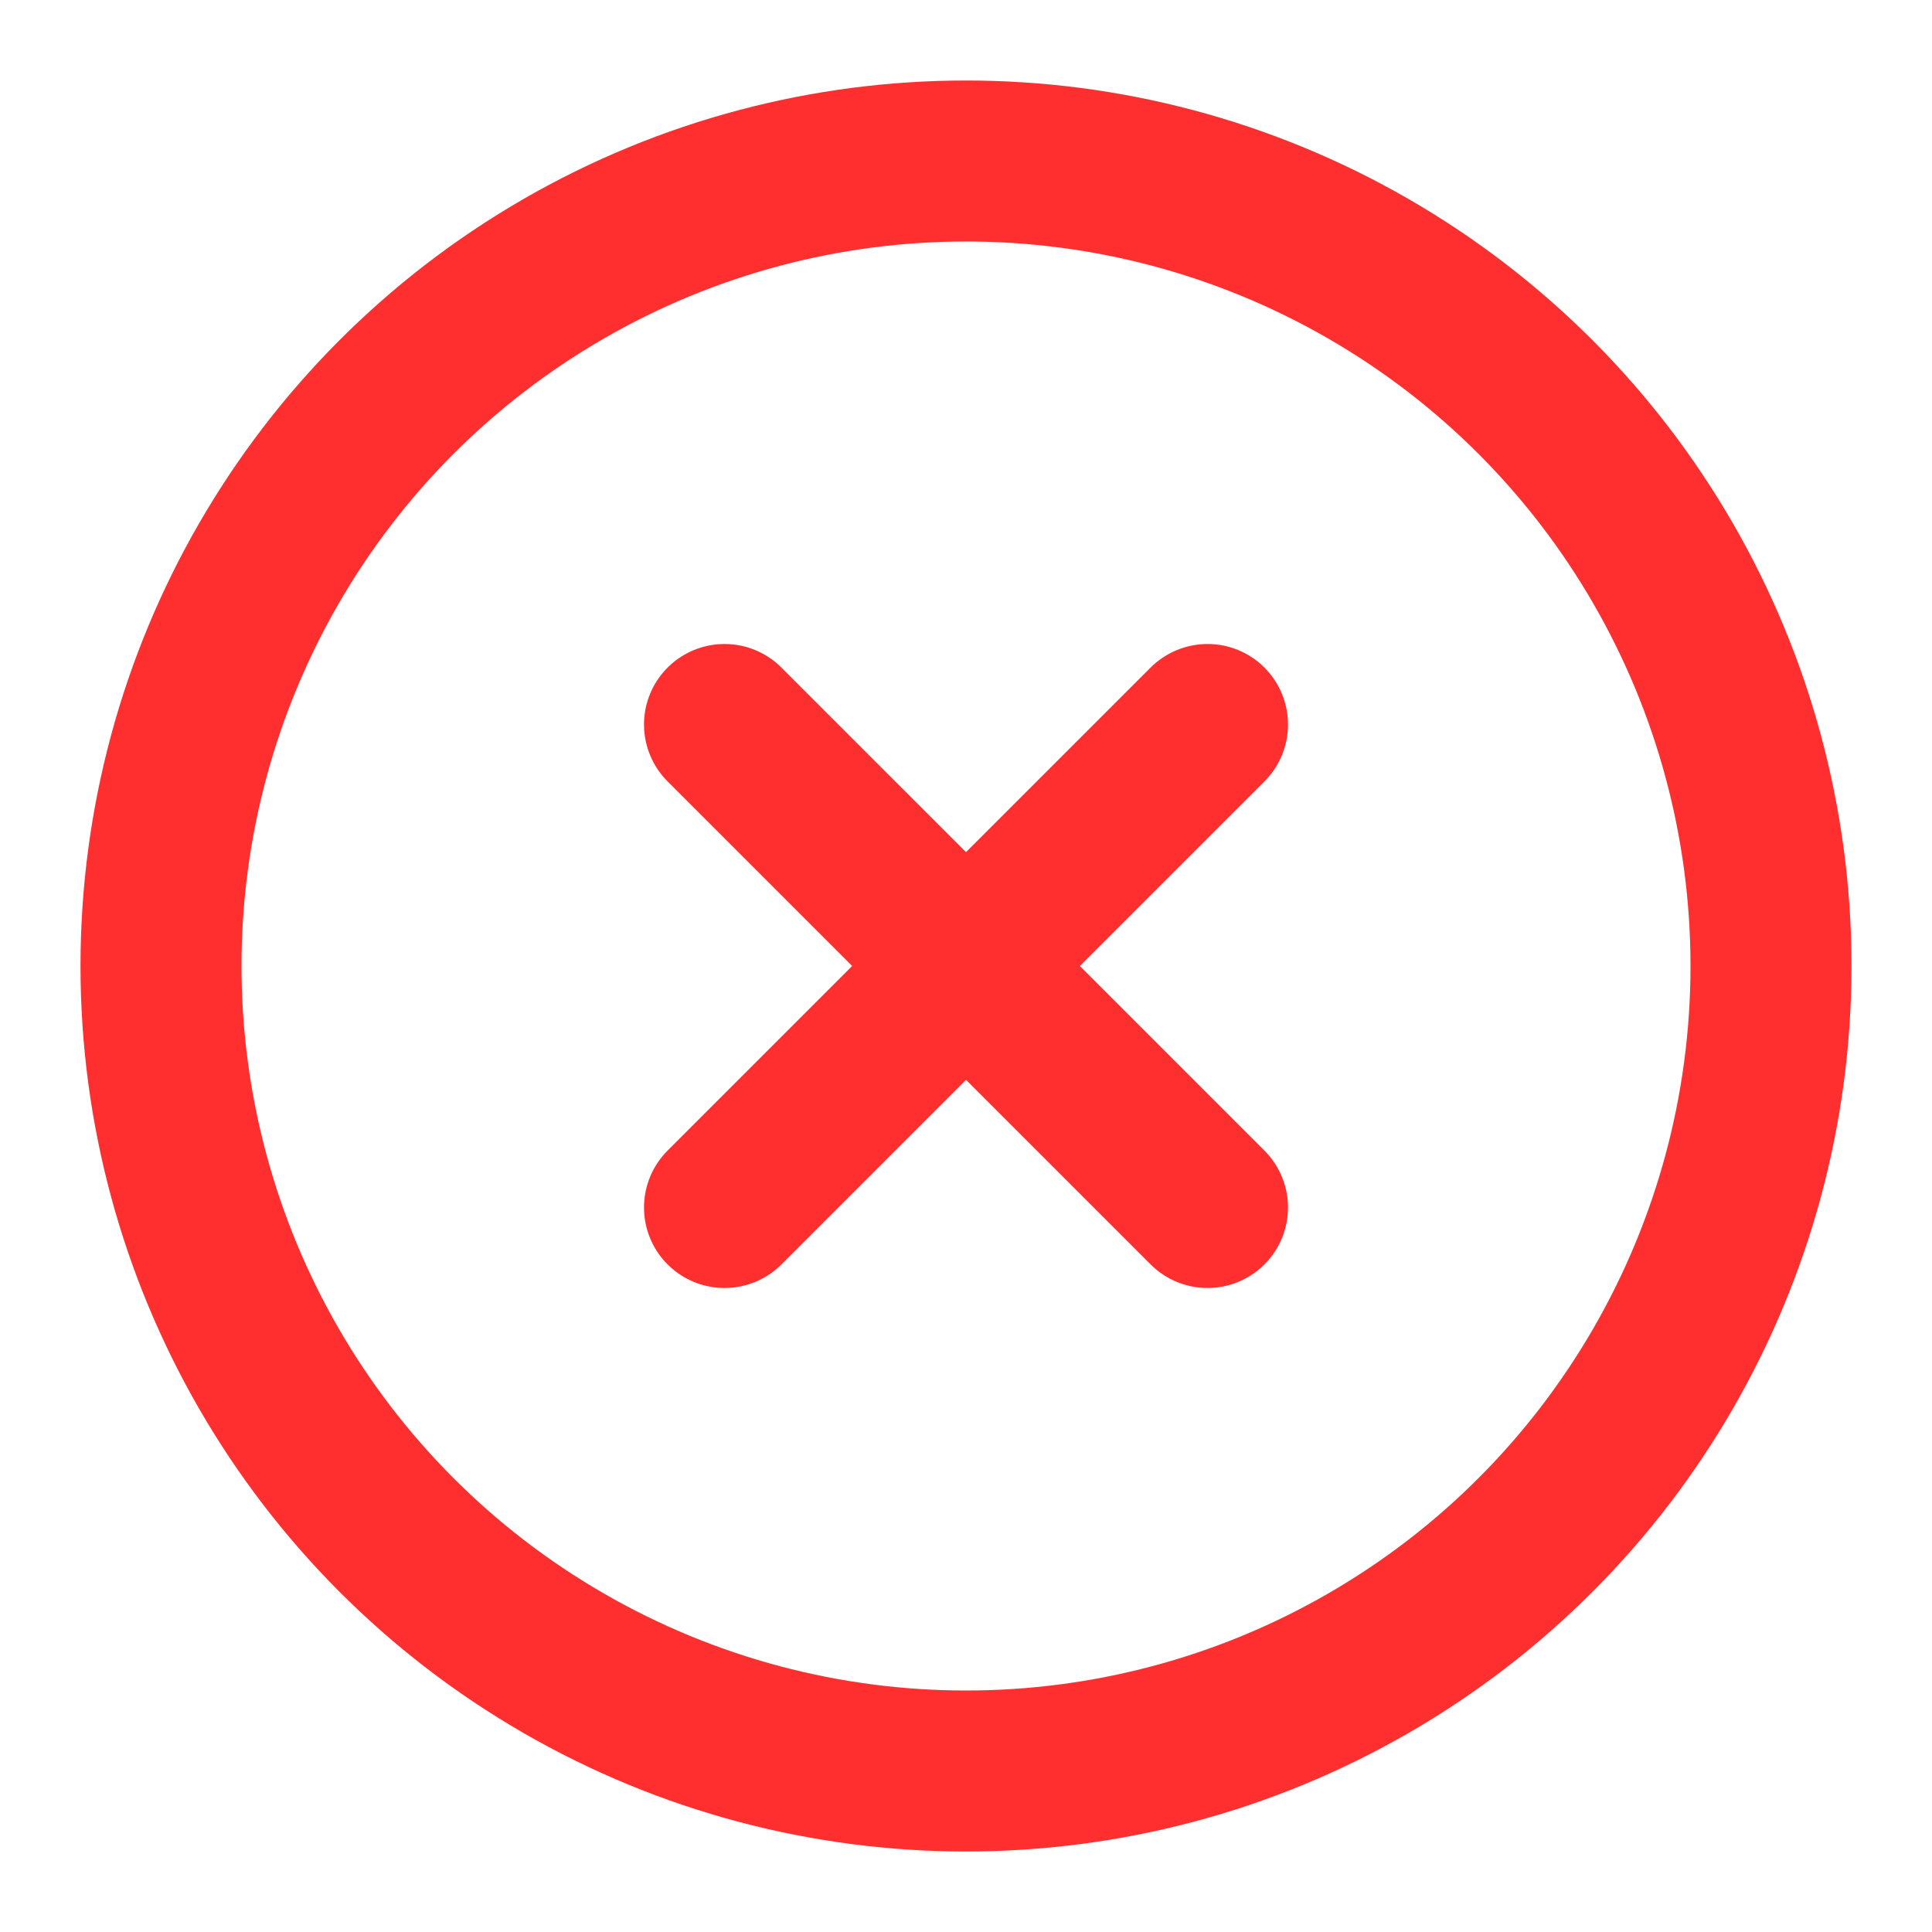 <?xml version="1.0" encoding="UTF-8" standalone="no"?>
<svg
   width="24"
   height="24"
   viewBox="0 0 24 24"
   fill="none"
   stroke="#000000"
   stroke-width="2"
   stroke-linecap="round"
   stroke-linejoin="round"
   class="feather feather-x-circle"
   version="1.1"
   id="svg8"
   sodipodi:docname="x-circle.svg"
   inkscape:version="1.2.2 (b0a8486541, 2022-12-01)"
   xmlns:inkscape="http://www.inkscape.org/namespaces/inkscape"
   xmlns:sodipodi="http://sodipodi.sourceforge.net/DTD/sodipodi-0.dtd"
   xmlns="http://www.w3.org/2000/svg"
   xmlns:svg="http://www.w3.org/2000/svg">
  <defs
     id="defs12" />
  <sodipodi:namedview
     id="namedview10"
     pagecolor="#505050"
     bordercolor="#eeeeee"
     borderopacity="1"
     inkscape:showpageshadow="0"
     inkscape:pageopacity="0"
     inkscape:pagecheckerboard="0"
     inkscape:deskcolor="#505050"
     showgrid="false"
     inkscape:zoom="39.666667"
     inkscape:cx="12.012605"
     inkscape:cy="12"
     inkscape:window-width="1916"
     inkscape:window-height="1024"
     inkscape:window-x="0"
     inkscape:window-y="0"
     inkscape:window-maximized="1"
     inkscape:current-layer="svg8" />
  <circle
     cx="12"
     cy="12"
     r="10"
     id="circle2"
     style="stroke:#ff2f2f;stroke-opacity:1" />
  <line
     x1="15"
     y1="9"
     x2="9"
     y2="15"
     id="line4"
     style="stroke:#ff2f2f;stroke-opacity:1" />
  <line
     x1="9"
     y1="9"
     x2="15"
     y2="15"
     id="line6"
     style="stroke:#ff2f2f;stroke-opacity:1" />
</svg>
